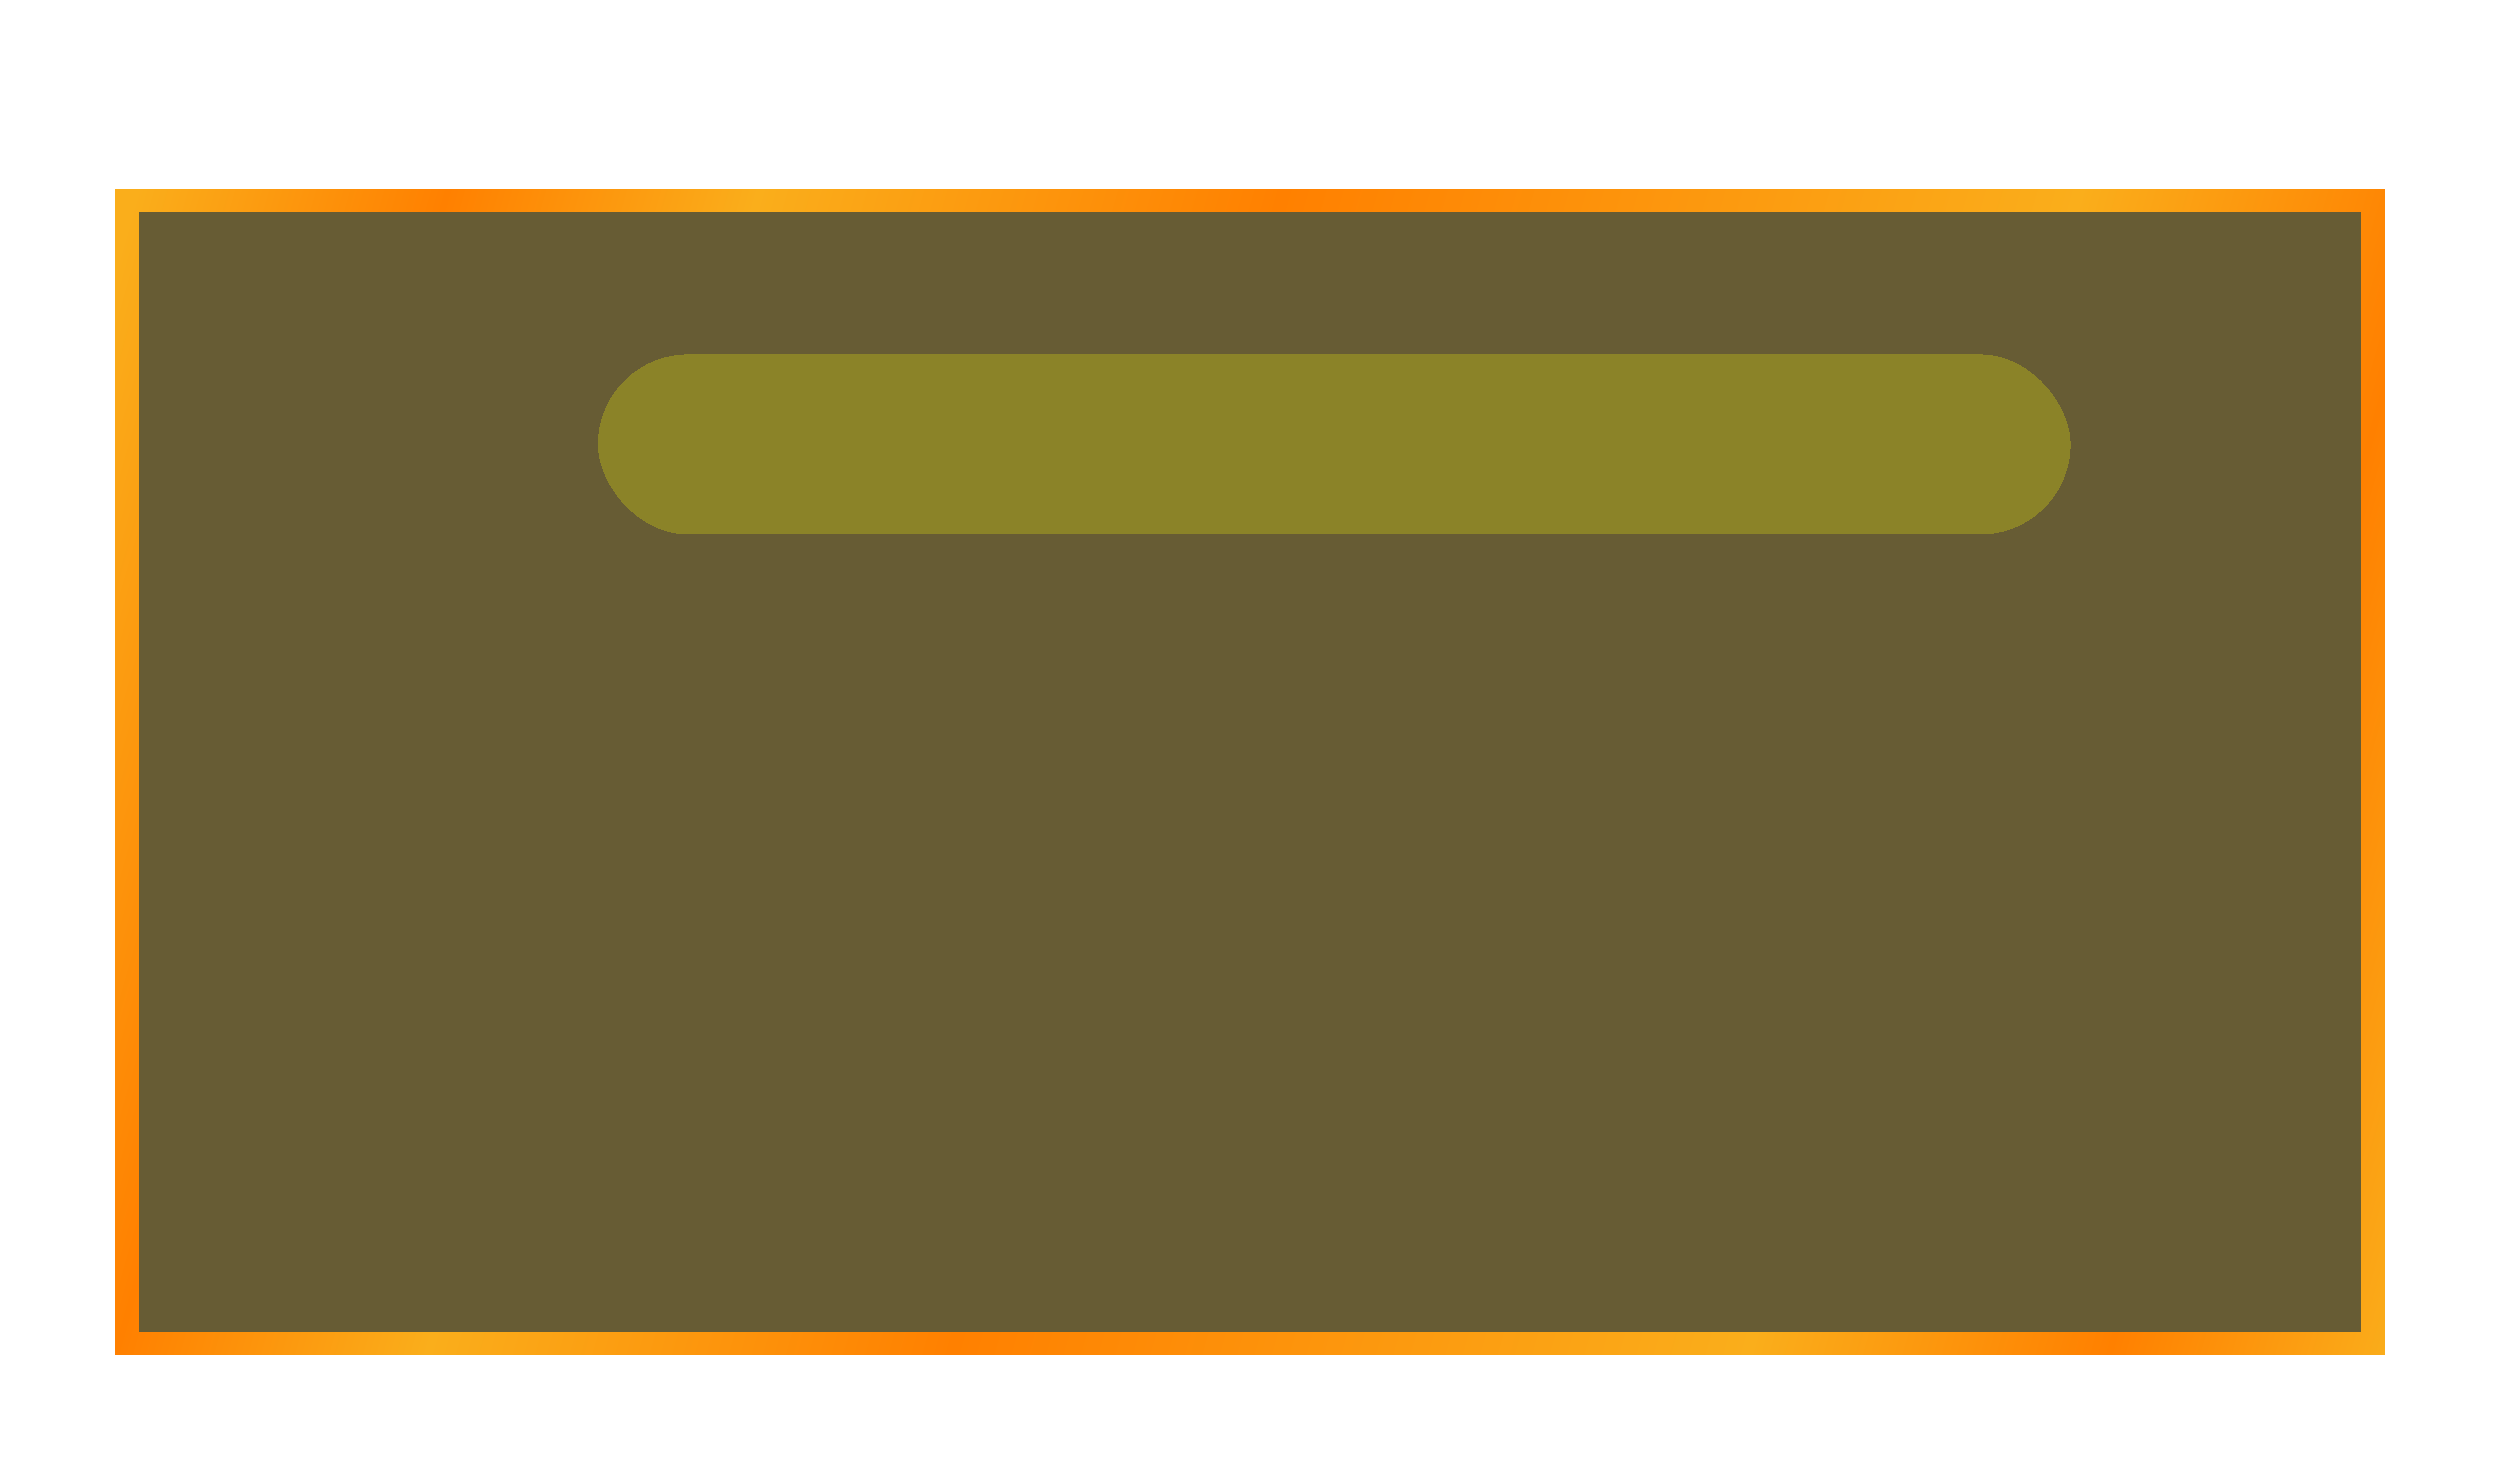 <svg width="1083" height="637" viewBox="0 0 1083 637" fill="none" xmlns="http://www.w3.org/2000/svg">
<g filter="url(#filter0_dg_2044_474)">
<path d="M60 92H1023V577H60V92Z" fill="#413402" fill-opacity="0.8" shape-rendering="crispEdges"/>
<path d="M1028 87V582H55V87H1028Z" stroke="#FFE941" stroke-width="10" shape-rendering="crispEdges"/>
<path d="M1028 87V582H55V87H1028Z" stroke="url(#paint0_linear_2044_474)" stroke-width="10" shape-rendering="crispEdges"/>
</g>
<g opacity="0.27" filter="url(#filter1_ddf_2044_474)">
<rect x="238" y="152" width="638" height="78" rx="39" fill="#FFFF00" fill-opacity="0.89" shape-rendering="crispEdges"/>
</g>
<defs>
<filter id="filter0_dg_2044_474" x="0" y="32" width="1083" height="605" filterUnits="userSpaceOnUse" color-interpolation-filters="sRGB">
<feFlood flood-opacity="0" result="BackgroundImageFix"/>
<feColorMatrix in="SourceAlpha" type="matrix" values="0 0 0 0 0 0 0 0 0 0 0 0 0 0 0 0 0 0 127 0" result="hardAlpha"/>
<feMorphology radius="10" operator="dilate" in="SourceAlpha" result="effect1_dropShadow_2044_474"/>
<feOffset/>
<feGaussianBlur stdDeviation="20"/>
<feComposite in2="hardAlpha" operator="out"/>
<feColorMatrix type="matrix" values="0 0 0 0 1 0 0 0 0 0.467 0 0 0 0 0 0 0 0 1 0"/>
<feBlend mode="normal" in2="BackgroundImageFix" result="effect1_dropShadow_2044_474"/>
<feBlend mode="normal" in="SourceGraphic" in2="effect1_dropShadow_2044_474" result="shape"/>
<feTurbulence type="fractalNoise" baseFrequency="0.033 0.033" numOctaves="3" seed="3886" />
<feDisplacementMap in="shape" scale="60" xChannelSelector="R" yChannelSelector="G" result="displacedImage" width="100%" height="100%" />
<feMerge result="effect2_texture_2044_474">
<feMergeNode in="displacedImage"/>
</feMerge>
</filter>
<filter id="filter1_ddf_2044_474" x="61" y="0.53" width="963" height="384" filterUnits="userSpaceOnUse" color-interpolation-filters="sRGB">
<feFlood flood-opacity="0" result="BackgroundImageFix"/>
<feColorMatrix in="SourceAlpha" type="matrix" values="0 0 0 0 0 0 0 0 0 0 0 0 0 0 0 0 0 0 127 0" result="hardAlpha"/>
<feOffset dx="-24" dy="1.53"/>
<feGaussianBlur stdDeviation="76.5"/>
<feComposite in2="hardAlpha" operator="out"/>
<feColorMatrix type="matrix" values="0 0 0 0 1 0 0 0 0 1 0 0 0 0 0 0 0 0 1 0"/>
<feBlend mode="normal" in2="BackgroundImageFix" result="effect1_dropShadow_2044_474"/>
<feColorMatrix in="SourceAlpha" type="matrix" values="0 0 0 0 0 0 0 0 0 0 0 0 0 0 0 0 0 0 127 0" result="hardAlpha"/>
<feOffset dx="45"/>
<feGaussianBlur stdDeviation="51.5"/>
<feComposite in2="hardAlpha" operator="out"/>
<feColorMatrix type="matrix" values="0 0 0 0 1 0 0 0 0 1 0 0 0 0 0 0 0 0 0.7 0"/>
<feBlend mode="normal" in2="effect1_dropShadow_2044_474" result="effect2_dropShadow_2044_474"/>
<feBlend mode="normal" in="SourceGraphic" in2="effect2_dropShadow_2044_474" result="shape"/>
<feGaussianBlur stdDeviation="36.95" result="effect3_foregroundBlur_2044_474"/>
</filter>
<linearGradient id="paint0_linear_2044_474" x1="1041.37" y1="577" x2="2.823" y2="280.727" gradientUnits="userSpaceOnUse">
<stop stop-color="#FAAE1B"/>
<stop offset="0.111" stop-color="#FF8000"/>
<stop offset="0.25" stop-color="#FAAE1B"/>
<stop offset="0.558" stop-color="#FF8000"/>
<stop offset="0.76" stop-color="#FAAE1B"/>
<stop offset="0.88" stop-color="#FF8000"/>
<stop offset="1" stop-color="#FAAE1B"/>
</linearGradient>
</defs>
</svg>

